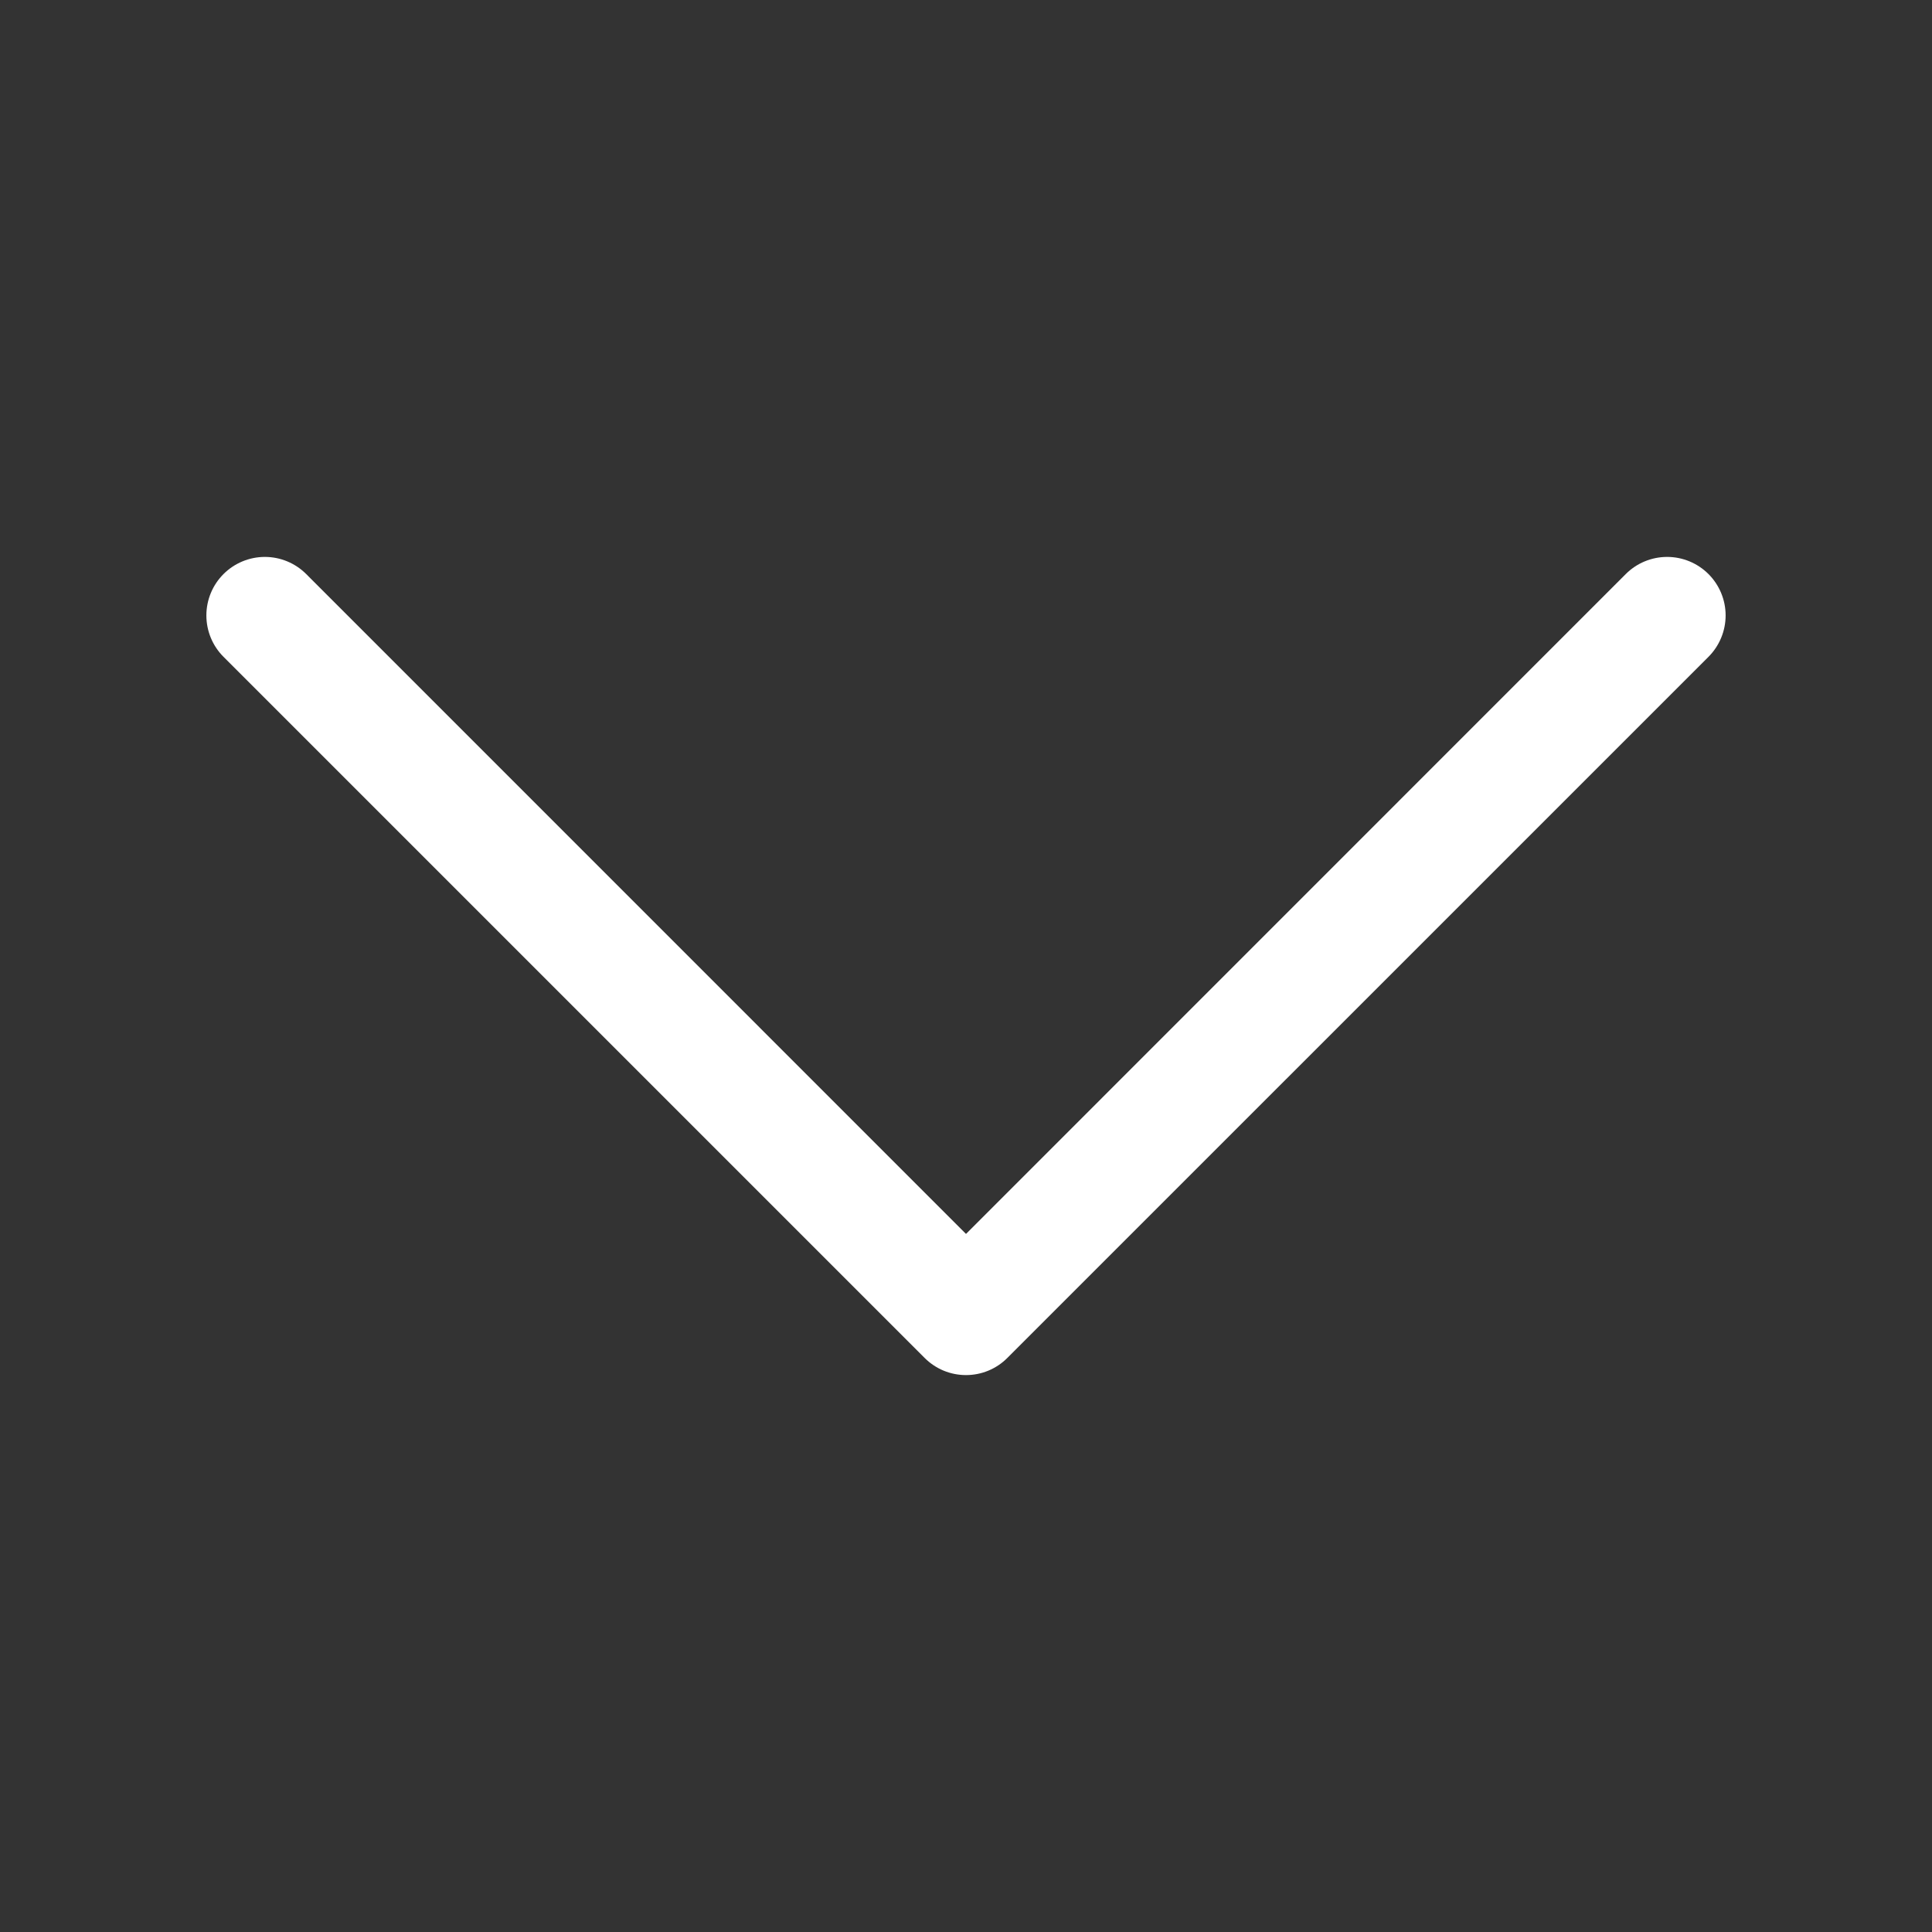 <svg width="50" height="50" viewBox="0 0 50 50" fill="none" xmlns="http://www.w3.org/2000/svg">
<rect x="0" y="0" width="50" height="50" fill="#333333" stroke="none"/>
<path fill-rule="evenodd" clip-rule="evenodd" d="M26.07 35.143C25.93 35.284 25.763 35.396 25.579 35.472C25.396 35.548 25.199 35.587 25 35.587C24.801 35.587 24.604 35.548 24.42 35.472C24.237 35.396 24.07 35.284 23.929 35.143L5.784 16.998C5.5 16.714 5.341 16.329 5.341 15.927C5.341 15.526 5.5 15.141 5.784 14.857C6.068 14.573 6.453 14.413 6.855 14.413C7.256 14.413 7.641 14.573 7.925 14.857L25 31.934L42.074 14.857C42.358 14.573 42.743 14.413 43.145 14.413C43.547 14.413 43.932 14.573 44.216 14.857C44.499 15.141 44.659 15.526 44.659 15.927C44.659 16.329 44.499 16.714 44.216 16.998L26.07 35.143Z" fill="white"/>
</svg>

